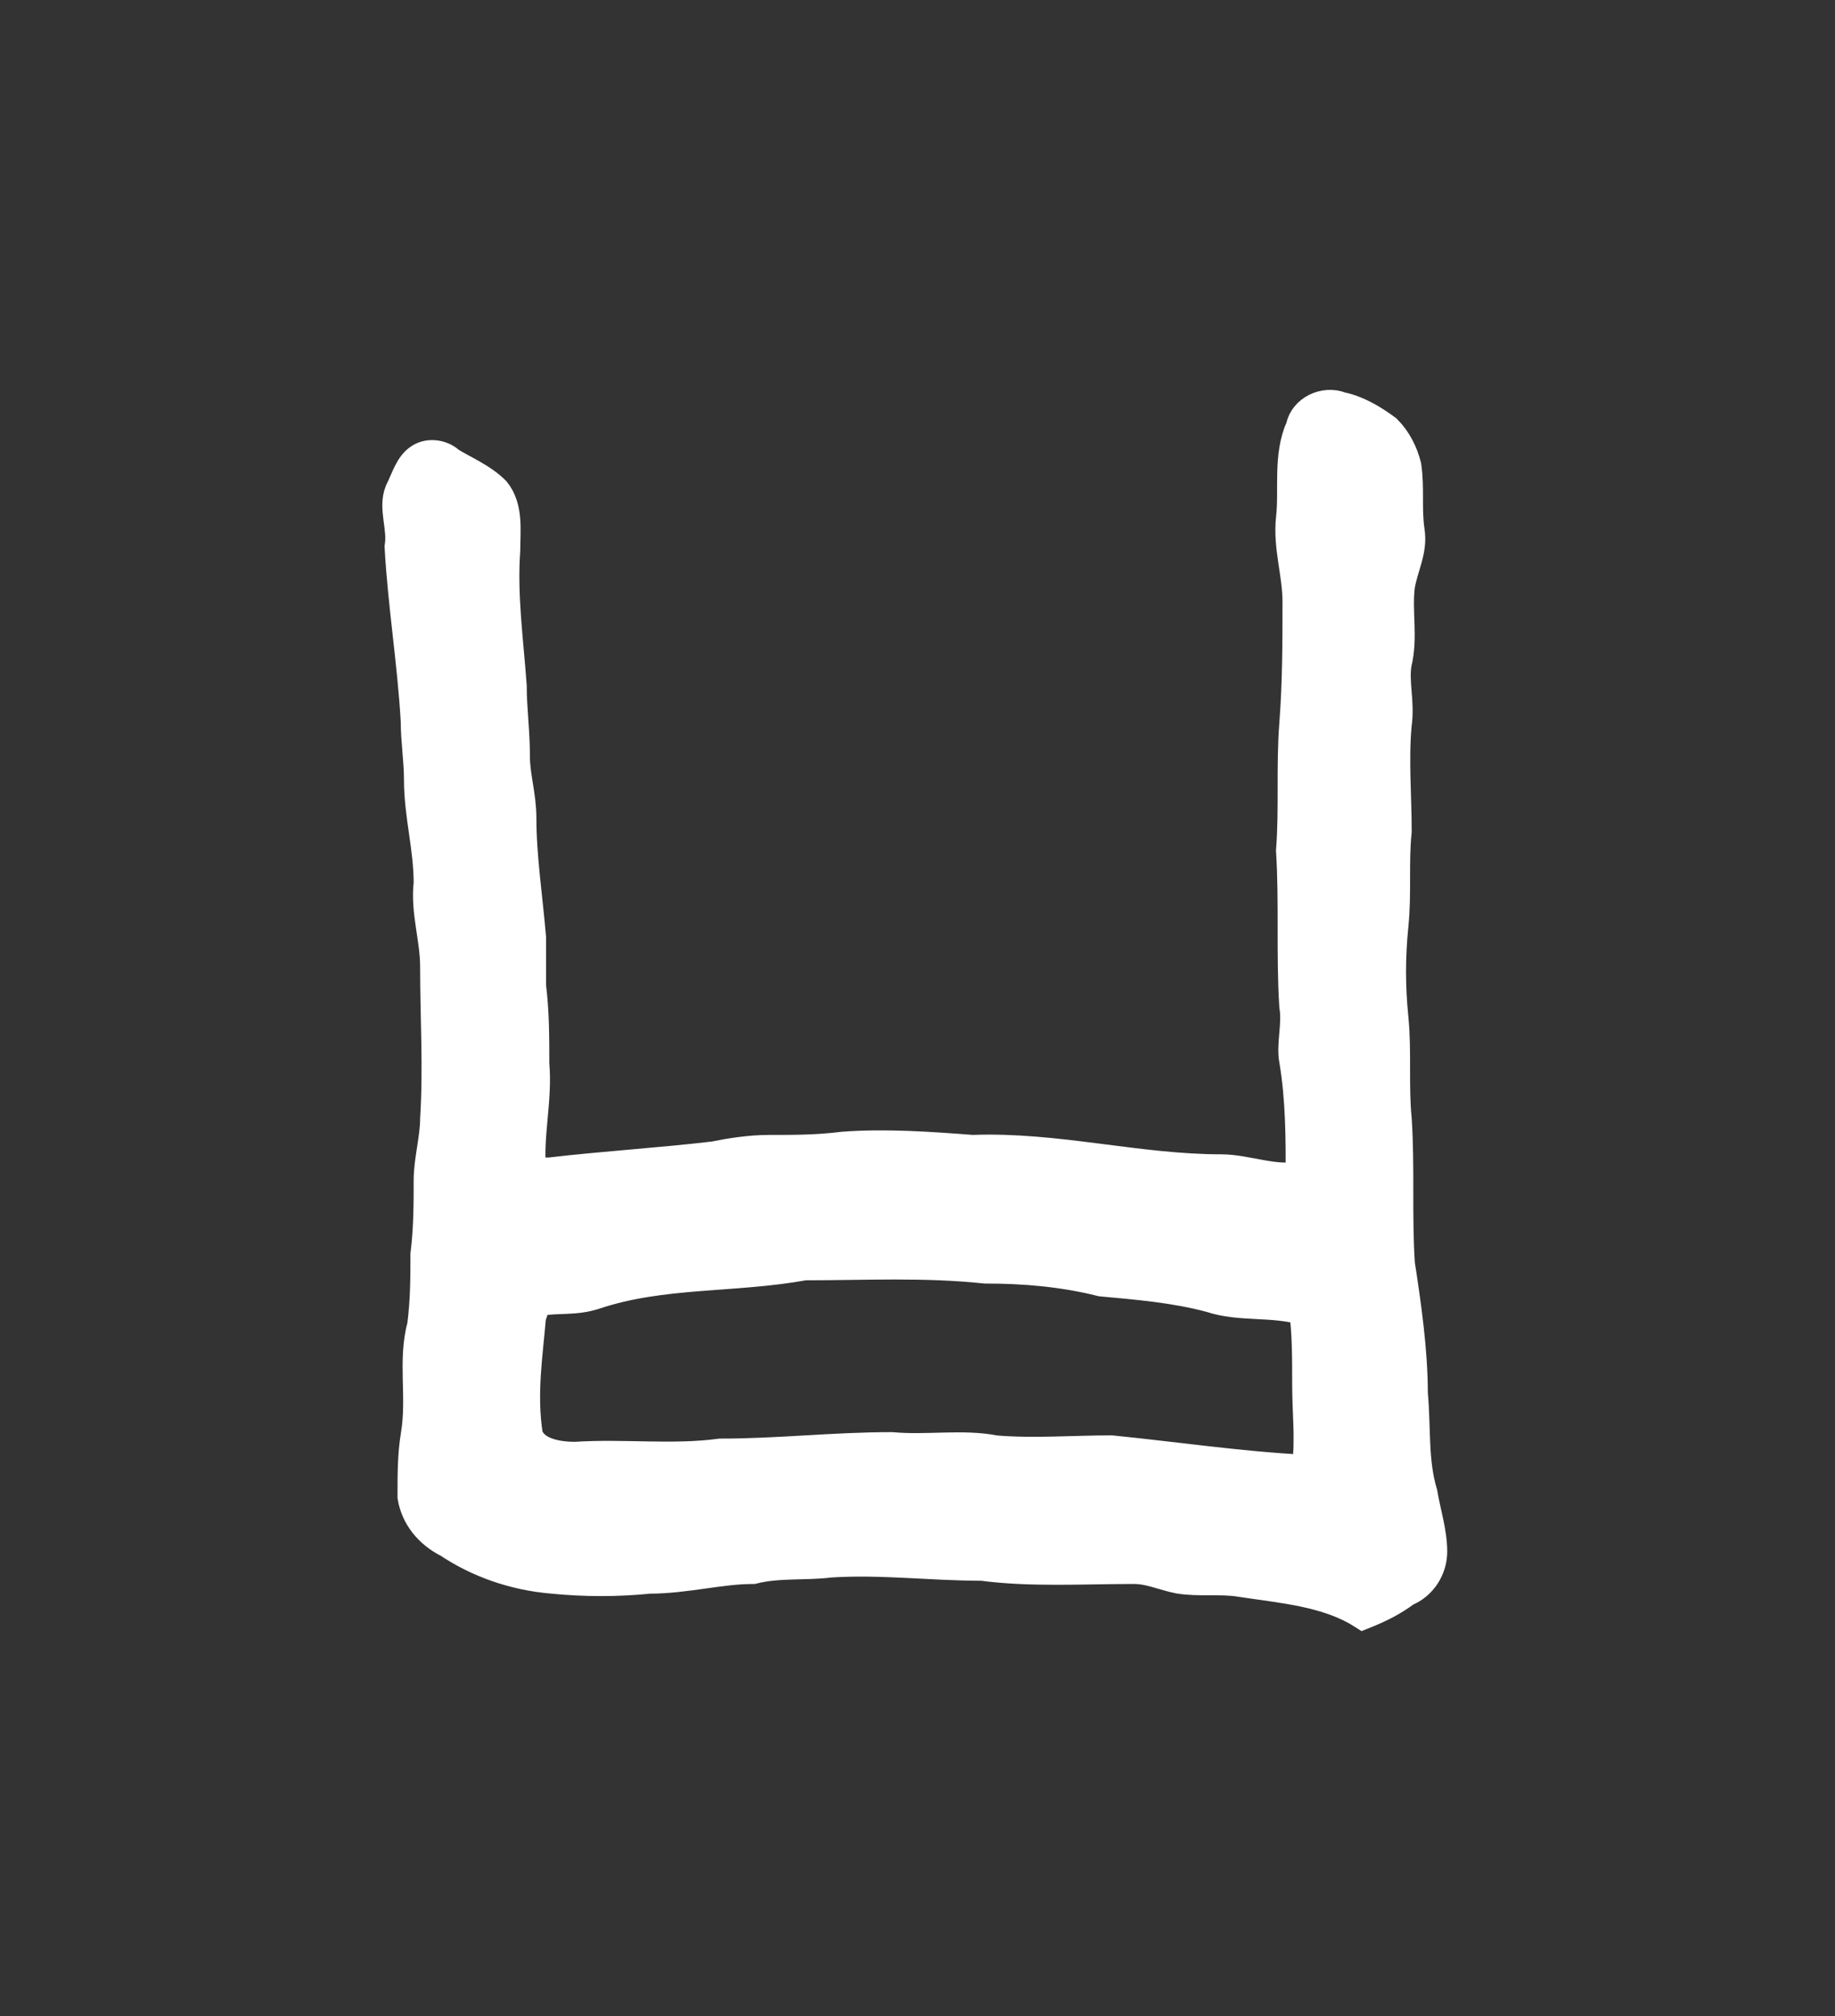 <?xml version='1.0' encoding='utf-8'?>
<svg xmlns="http://www.w3.org/2000/svg" xmlns:dc="http://purl.org/dc/elements/1.1/" xmlns:inkscape="http://www.inkscape.org/namespaces/inkscape" xmlns:ns4="http://creativecommons.org/ns#" xmlns:rdf="http://www.w3.org/1999/02/22-rdf-syntax-ns#" xmlns:sodipodi="http://sodipodi.sourceforge.net/DTD/sodipodi-0.dtd" version="1.1" id="svg5031" xml:space="preserve" width="75.733" height="83.2" viewBox="0 0 75.733 83.2" sodipodi:docname="open.svg" inkscape:version="1.2.2 (732a01da63, 2022-12-09)"><rect x="0" y="0" width="75.733" height="83.2" fill="#333333" stroke="none"/><sodipodi:namedview id="namedview11" pagecolor="#ffffff" bordercolor="#000000" borderopacity="0.25" inkscape:showpageshadow="2" inkscape:pageopacity="0.0" inkscape:pagecheckerboard="0" inkscape:deskcolor="#d1d1d1" showgrid="false" inkscape:zoom="18.144532" inkscape:cx="6.8064583" inkscape:cy="25.627555" inkscape:window-width="1366" inkscape:window-height="745" inkscape:window-x="-8" inkscape:window-y="-8" inkscape:window-maximized="1" inkscape:current-layer="svg5031" /><title id="title4301">open</title><defs id="defs5035" /><g id="g5037" transform="matrix(1.333,0,0,-1.333,-412.42,266.242)"><g id="g5455"><g id="g5457"><path id="path5467" style="fill:#ffffff;fill-opacity:1;stroke:#ffffff;fill-rule:evenodd;stroke:#ffffff" d="m 327.8,159.7 c 2.1,0.7 4.3,0.5 6.5,0.9 1.9,0 3.7,0.1 5.6,-0.1 1.2,0 2.4,-0.1 3.6,-0.4 1.1,-0.1 2.3,-0.2 3.4,-0.5 0.9,-0.3 1.9,-0.1 2.9,-0.4 0.1,-0.7 0.1,-1.5 0.1,-2.3 0,-0.9 0.1,-1.7 0,-2.5 0,-0.1 -0.1,-0.2 -0.1,-0.2 -2,0.1 -4,0.4 -6,0.6 -1.2,0 -2.4,-0.1 -3.6,0 -1,0.2 -2.1,0 -3.2,0.1 -1.8,0 -3.5,-0.2 -5.3,-0.2 -1.5,-0.2 -3,0 -4.5,-0.1 -0.5,0 -1.3,0.1 -1.5,0.7 -0.2,1.3 0,2.5 0.1,3.7 0.1,0.2 0.1,0.5 0.3,0.5 0.6,0.1 1.1,0 1.7,0.2 z m 21.9,26.8 c 0.1,0.5 0.7,0.8 1.2,0.6 0.5,-0.1 1,-0.4 1.4,-0.7 0.3,-0.3 0.5,-0.7 0.6,-1.1 0.1,-0.7 0,-1.3 0.1,-2 0.1,-0.6 -0.2,-1.1 -0.3,-1.7 -0.1,-0.8 0.1,-1.6 -0.1,-2.4 -0.1,-0.6 0.1,-1.2 0,-1.9 -0.1,-1.1 0,-2.2 0,-3.3 -0.1,-1 0,-1.9 -0.1,-2.9 -0.1,-1 -0.1,-1.9 0,-2.9 0.1,-1 0,-2.1 0.1,-3.1 0.1,-1.5 0,-3 0.1,-4.5 0.2,-1.3 0.4,-2.7 0.4,-4 0.1,-1.1 0,-2.1 0.3,-3.1 0.1,-0.6 0.3,-1.2 0.3,-1.8 0,-0.5 -0.3,-1 -0.8,-1.2 -0.4,-0.3 -0.8,-0.5 -1.3,-0.7 -1.1,0.7 -2.5,0.8 -3.8,1 -0.6,0.1 -1.3,0 -1.9,0.1 -0.5,0.1 -0.9,0.3 -1.4,0.3 -1.6,0 -3.2,-0.1 -4.7,0.1 -1.6,0 -3.1,0.2 -4.7,0.1 -0.8,-0.1 -1.6,0 -2.4,-0.2 -1,0 -2.1,-0.3 -3.2,-0.3 -1,-0.1 -2,-0.1 -3,0 -1.2,0.1 -2.3,0.5 -3.2,1.1 -0.6,0.3 -1,0.8 -1.1,1.4 0,0.7 0,1.3 0.1,1.9 0.2,1.2 -0.1,2.3 0.2,3.4 0.1,0.8 0.1,1.5 0.1,2.2 0.1,0.8 0.1,1.6 0.1,2.3 0,0.6 0.2,1.3 0.2,1.9 0.1,1.6 0,3.1 0,4.7 0,0.9 -0.3,1.7 -0.2,2.6 0,1.1 -0.3,2.1 -0.3,3.2 0,0.6 -0.1,1.2 -0.1,1.8 -0.1,1.8 -0.4,3.6 -0.5,5.4 0.1,0.6 -0.2,1.2 0,1.7 0.2,0.4 0.3,0.8 0.6,1 0.3,0.2 0.7,0.1 0.9,-0.1 0.5,-0.3 1,-0.5 1.4,-0.9 0.4,-0.5 0.3,-1.2 0.3,-1.8 -0.1,-1.4 0.1,-2.8 0.2,-4.2 0,-0.7 0.1,-1.4 0.1,-2.2 0,-0.6 0.2,-1.2 0.2,-1.9 0,-1.2 0.2,-2.5 0.3,-3.7 0,-0.5 0,-1 0,-1.5 0.1,-0.8 0.1,-1.6 0.1,-2.4 0.1,-1.1 -0.2,-2.2 -0.1,-3.3 0.2,-0.1 0.4,-0.1 0.6,-0.1 1.7,0.2 3.4,0.3 5.1,0.5 0.5,0.1 1.1,0.2 1.7,0.2 0.8,0 1.5,0 2.3,0.1 1.3,0.1 2.7,0 4,-0.1 2.6,0.1 5.1,-0.6 7.7,-0.6 0.8,0 1.7,-0.4 2.5,-0.2 0,1.2 0,2.4 -0.2,3.6 -0.1,0.5 0.1,1.1 0,1.7 -0.1,1.6 0,3.2 -0.1,4.8 0.1,1.3 0,2.6 0.1,3.9 0.1,1.3 0.1,2.6 0.1,3.8 0,0.9 -0.3,1.7 -0.2,2.6 0.1,0.9 -0.1,1.9 0.3,2.8 z" /></g></g></g></svg>